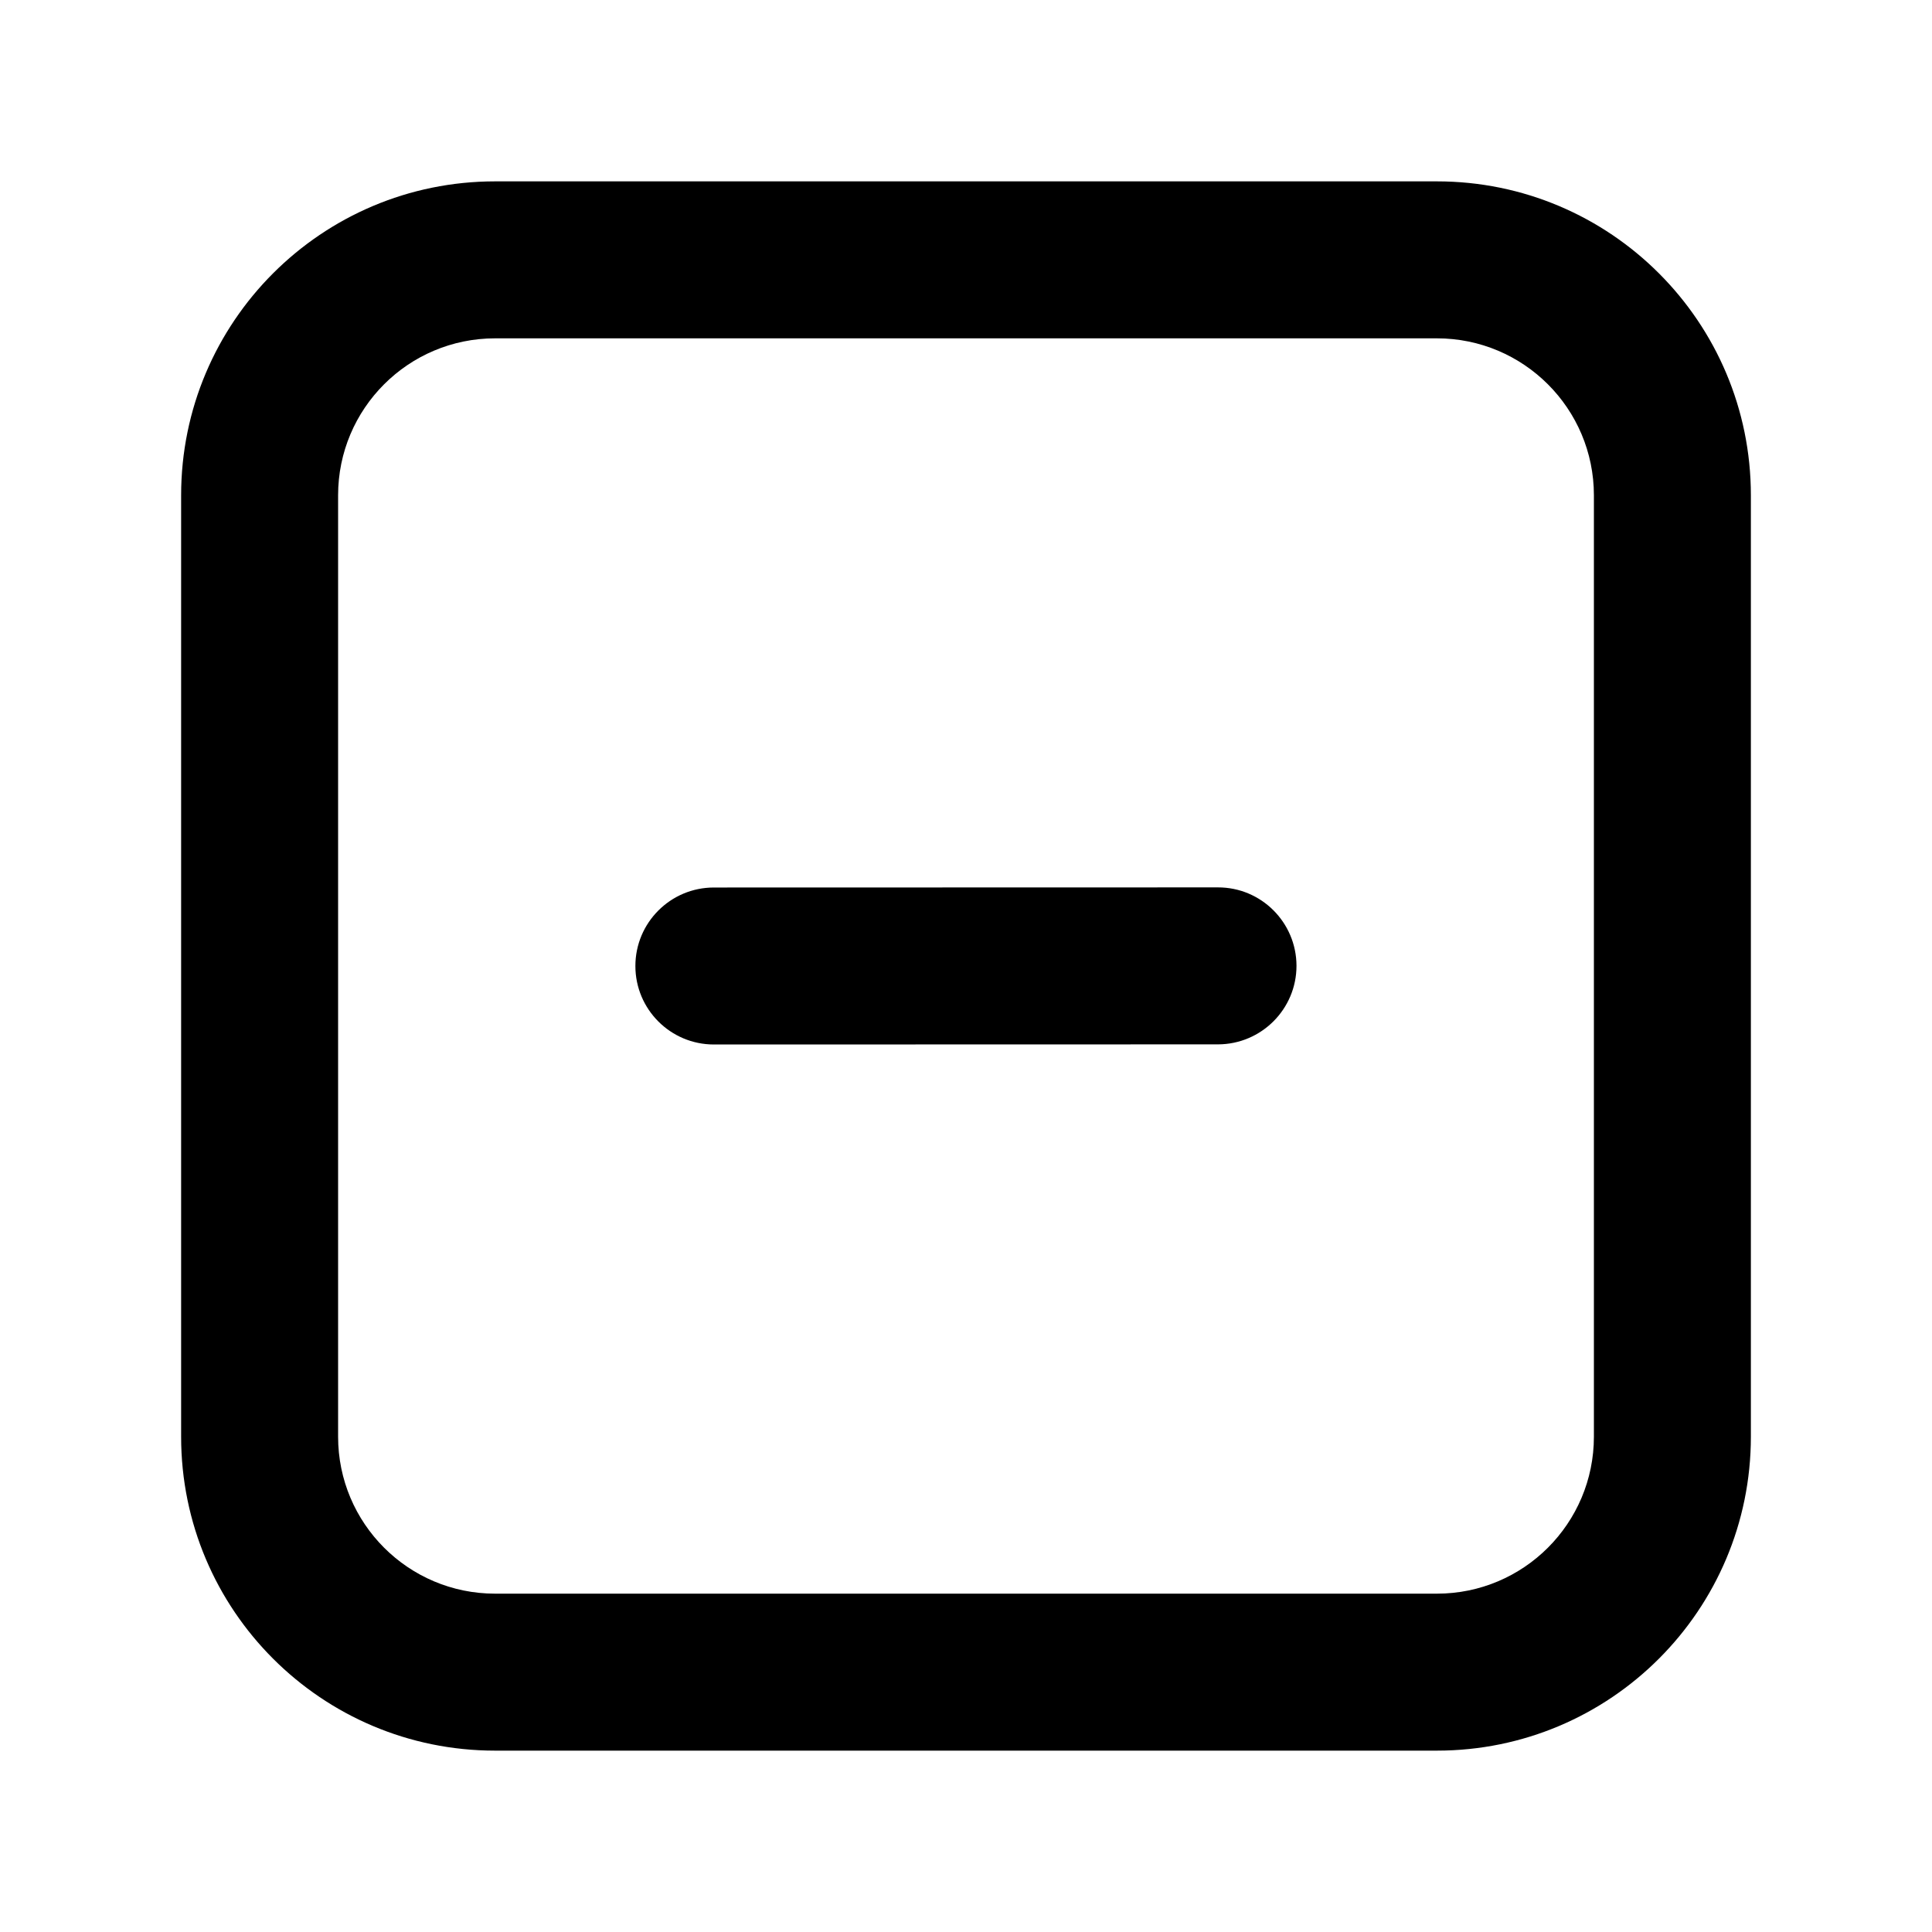 <svg width="16" height="16" viewBox="0 0 16 16" fill="none" xmlns="http://www.w3.org/2000/svg">
<path d="M5.912 7.35C5.553 7.35 5.262 7.641 5.262 8C5.262 8.359 5.553 8.65 5.912 8.65L10.087 8.649C10.446 8.648 10.737 8.357 10.737 7.998C10.736 7.639 10.445 7.348 10.086 7.349L5.912 7.35Z" fill="black"/>
<path fill-rule="evenodd" clip-rule="evenodd" d="M1.5 4.102C1.5 2.666 2.664 1.502 4.1 1.502H11.9C13.336 1.502 14.5 2.666 14.5 4.102V11.898C14.5 13.334 13.336 14.498 11.9 14.498H4.1C2.664 14.498 1.5 13.334 1.5 11.898V4.102ZM4.1 2.802H11.9C12.618 2.802 13.2 3.384 13.2 4.102V11.898C13.2 12.616 12.618 13.198 11.9 13.198H4.1C3.382 13.198 2.8 12.616 2.8 11.898V4.102C2.8 3.384 3.382 2.802 4.1 2.802Z" fill="black"/>
</svg>
